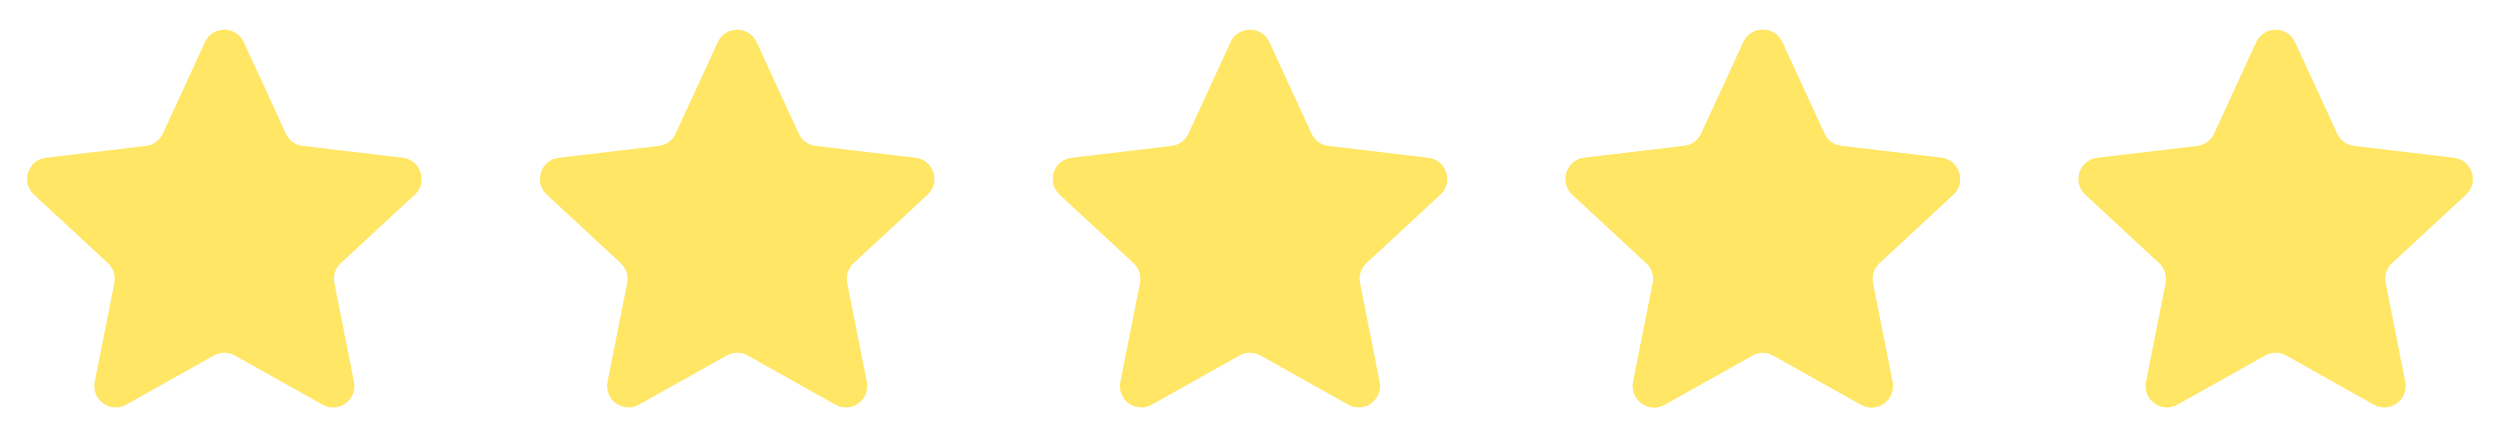 <svg width="234" height="40" viewBox="0 0 234 40" fill="none" xmlns="http://www.w3.org/2000/svg">
<path d="M21.978 33.273C21.37 32.932 20.63 32.932 20.022 33.273L11.805 37.879C10.316 38.714 8.533 37.419 8.865 35.745L10.703 26.488C10.838 25.806 10.61 25.103 10.1 24.631L3.178 18.221C1.926 17.062 2.607 14.969 4.301 14.768L13.658 13.657C14.349 13.575 14.948 13.139 15.239 12.507L19.183 3.944C19.898 2.393 22.102 2.393 22.817 3.944L26.761 12.507C27.052 13.139 27.651 13.575 28.342 13.657L37.699 14.768C39.393 14.969 40.074 17.062 38.822 18.221L31.9 24.631C31.39 25.103 31.162 25.806 31.297 26.488L33.135 35.745C33.467 37.419 31.684 38.714 30.195 37.879L21.978 33.273Z" fill="#FFE665"/>
<path d="M69.978 33.273C69.37 32.932 68.63 32.932 68.022 33.273L59.805 37.879C58.316 38.714 56.533 37.419 56.865 35.745L58.703 26.488C58.838 25.806 58.609 25.103 58.1 24.631L51.178 18.221C49.926 17.062 50.607 14.969 52.301 14.768L61.658 13.657C62.349 13.575 62.948 13.139 63.239 12.507L67.183 3.944C67.898 2.393 70.102 2.393 70.817 3.944L74.761 12.507C75.052 13.139 75.651 13.575 76.342 13.657L85.699 14.768C87.393 14.969 88.074 17.062 86.822 18.221L79.9 24.631C79.391 25.103 79.162 25.806 79.297 26.488L81.135 35.745C81.467 37.419 79.684 38.714 78.195 37.879L69.978 33.273Z" fill="#FFE665"/>
<path d="M117.978 33.273C117.37 32.932 116.63 32.932 116.022 33.273L107.805 37.879C106.316 38.714 104.533 37.419 104.865 35.745L106.703 26.488C106.838 25.806 106.61 25.103 106.1 24.631L99.178 18.221C97.926 17.062 98.607 14.969 100.301 14.768L109.658 13.657C110.349 13.575 110.948 13.139 111.239 12.507L115.183 3.944C115.898 2.393 118.102 2.393 118.817 3.944L122.761 12.507C123.052 13.139 123.651 13.575 124.342 13.657L133.699 14.768C135.393 14.969 136.074 17.062 134.822 18.221L127.9 24.631C127.39 25.103 127.162 25.806 127.297 26.488L129.135 35.745C129.467 37.419 127.684 38.714 126.195 37.879L117.978 33.273Z" fill="#FFE665"/>
<path d="M165.978 33.273C165.37 32.932 164.63 32.932 164.022 33.273L155.805 37.879C154.316 38.714 152.533 37.419 152.865 35.745L154.703 26.488C154.838 25.806 154.61 25.103 154.1 24.631L147.178 18.221C145.926 17.062 146.607 14.969 148.301 14.768L157.658 13.657C158.349 13.575 158.948 13.139 159.239 12.507L163.183 3.944C163.898 2.393 166.102 2.393 166.817 3.944L170.761 12.507C171.052 13.139 171.651 13.575 172.342 13.657L181.699 14.768C183.393 14.969 184.074 17.062 182.822 18.221L175.9 24.631C175.39 25.103 175.162 25.806 175.297 26.488L177.135 35.745C177.467 37.419 175.684 38.714 174.195 37.879L165.978 33.273Z" fill="#FFE665"/>
<path d="M165.978 33.273C165.37 32.932 164.63 32.932 164.022 33.273L155.805 37.879C154.316 38.714 152.533 37.419 152.865 35.745L154.703 26.488C154.838 25.806 154.61 25.103 154.1 24.631L147.178 18.221C145.926 17.062 146.607 14.969 148.301 14.768L157.658 13.657C158.349 13.575 158.948 13.139 159.239 12.507L163.183 3.944C163.898 2.393 166.102 2.393 166.817 3.944L170.761 12.507C171.052 13.139 171.651 13.575 172.342 13.657L181.699 14.768C183.393 14.969 184.074 17.062 182.822 18.221L175.9 24.631C175.39 25.103 175.162 25.806 175.297 26.488L177.135 35.745C177.467 37.419 175.684 38.714 174.195 37.879L165.978 33.273Z" fill="#FFE665"/>
<path d="M213.978 33.273C213.37 32.932 212.63 32.932 212.022 33.273L203.805 37.879C202.316 38.714 200.533 37.419 200.865 35.745L202.703 26.488C202.838 25.806 202.61 25.103 202.1 24.631L195.178 18.221C193.926 17.062 194.607 14.969 196.301 14.768L205.658 13.657C206.349 13.575 206.948 13.139 207.239 12.507L211.183 3.944C211.898 2.393 214.102 2.393 214.817 3.944L218.761 12.507C219.052 13.139 219.651 13.575 220.342 13.657L229.699 14.768C231.393 14.969 232.074 17.062 230.822 18.221L223.9 24.631C223.39 25.103 223.162 25.806 223.297 26.488L225.135 35.745C225.467 37.419 223.684 38.714 222.195 37.879L213.978 33.273Z" fill="#FFE665"/>
</svg>
